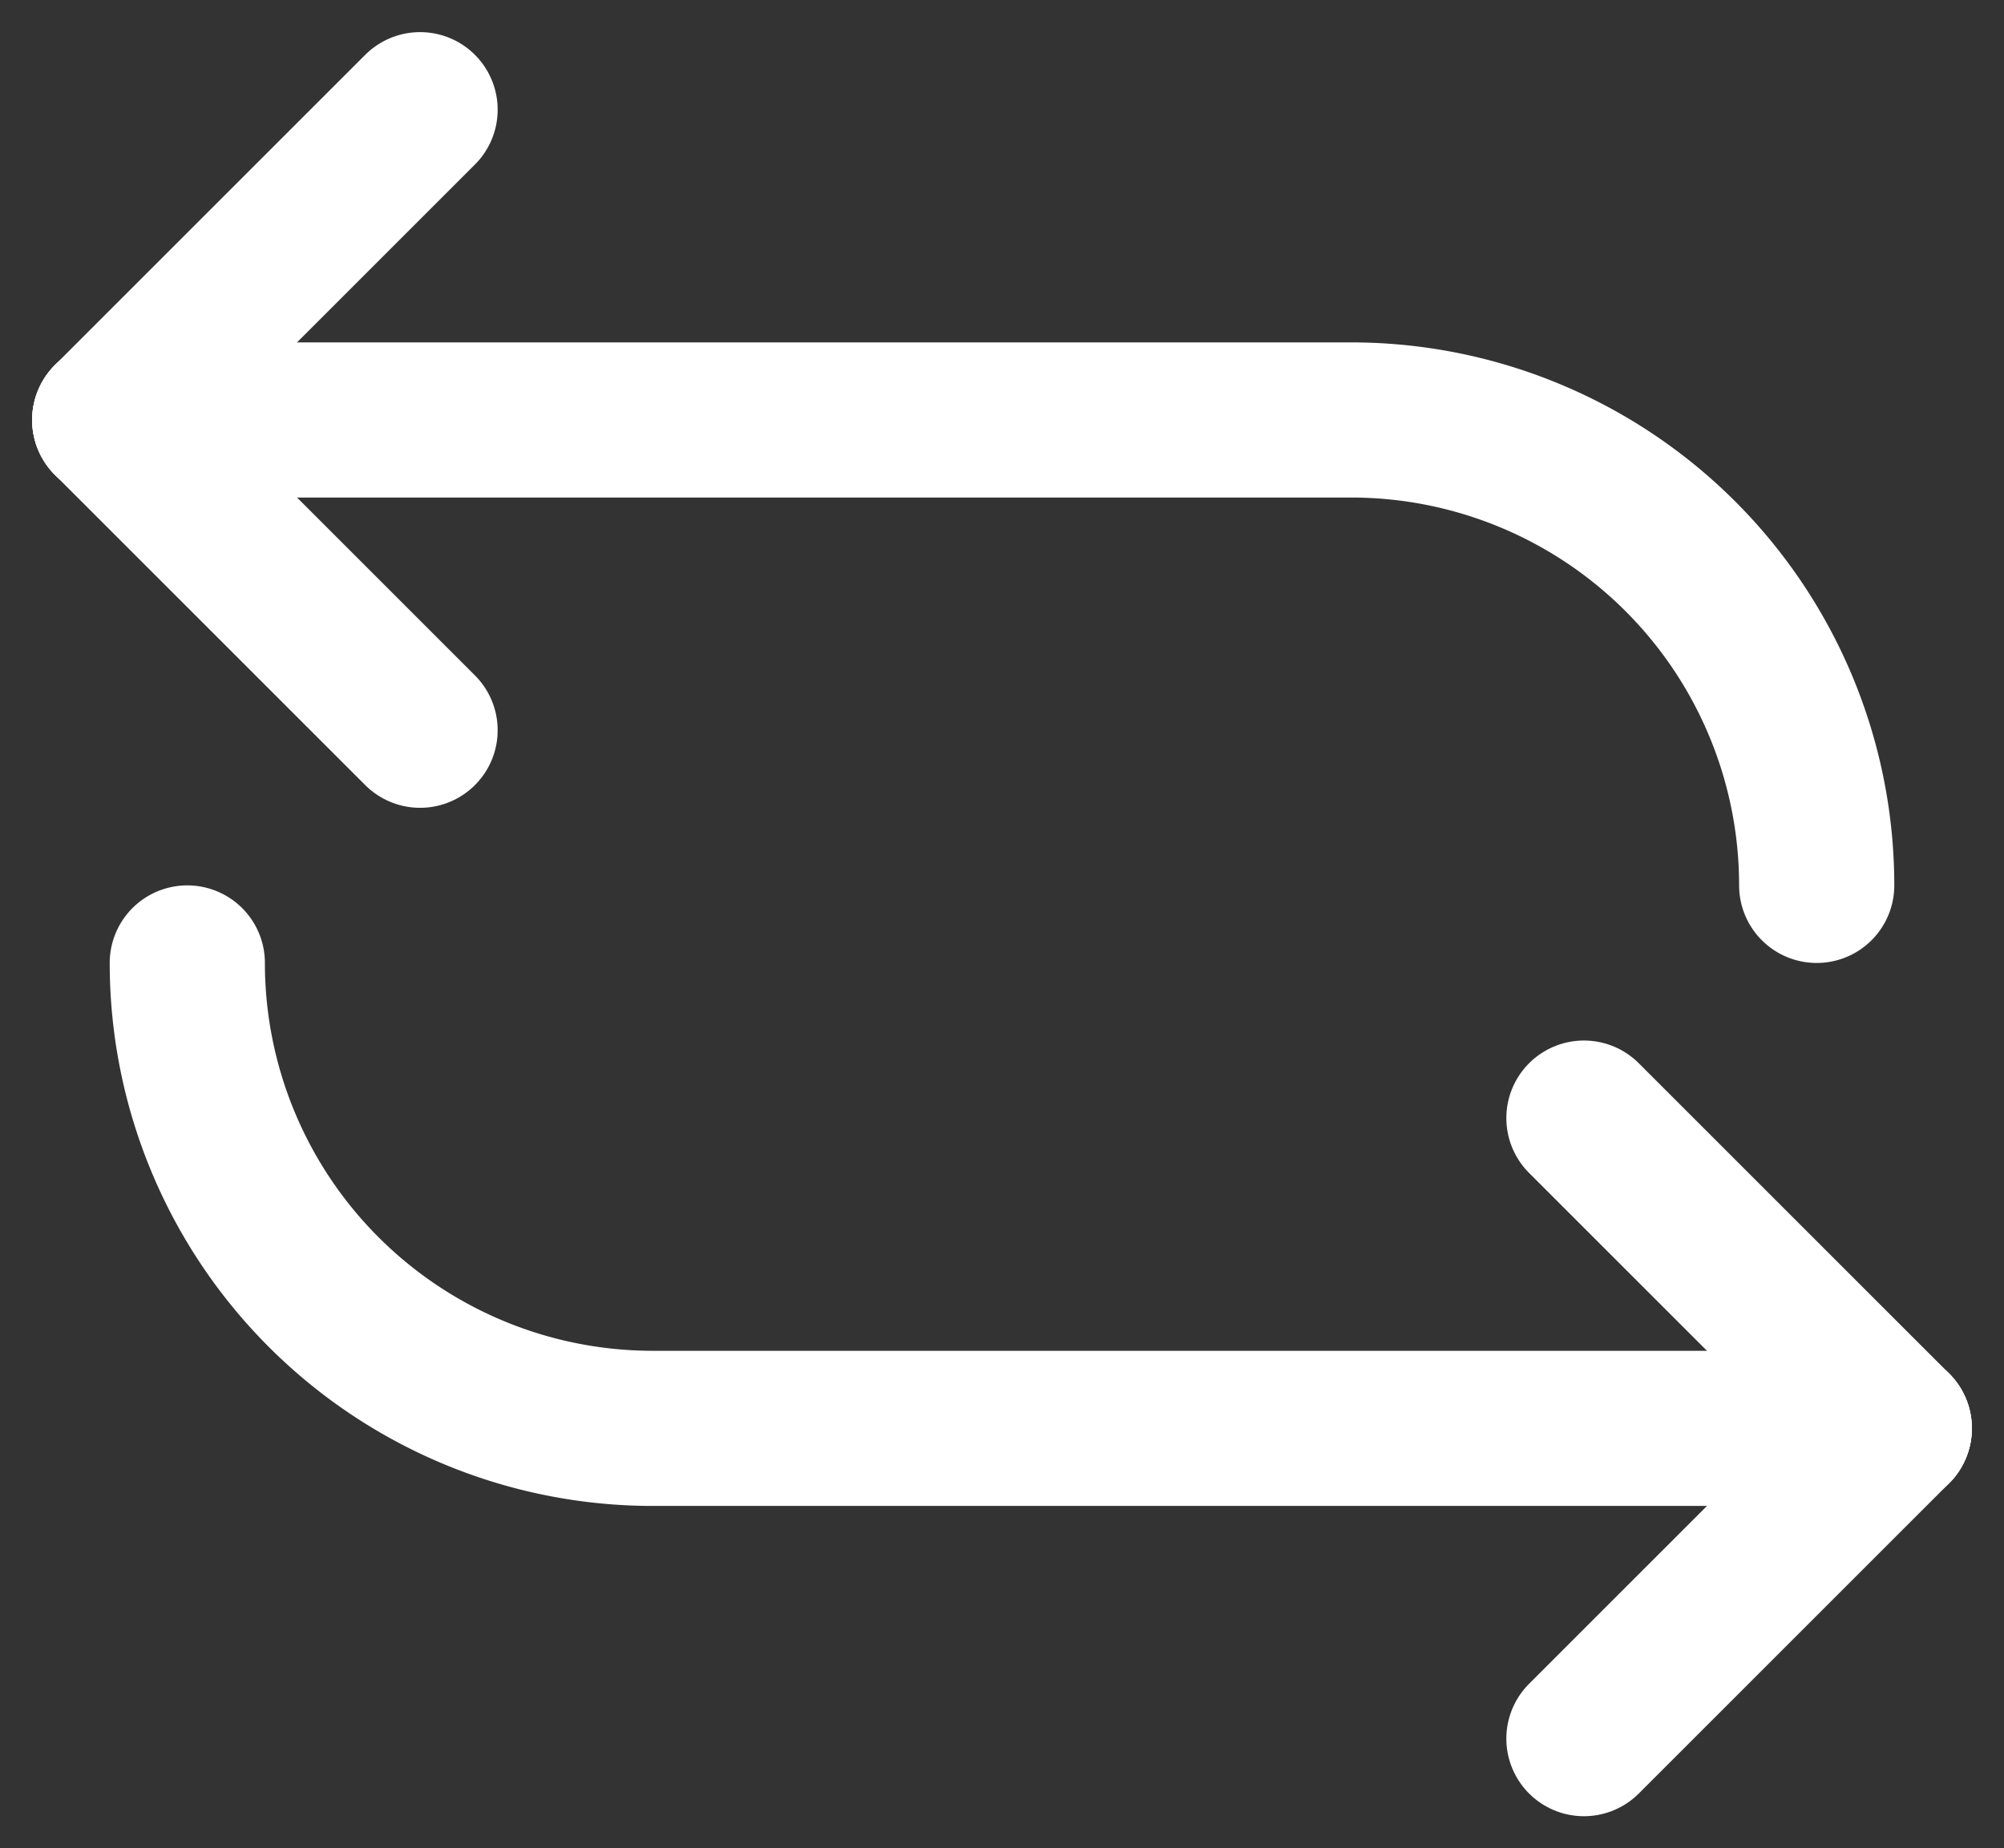 <svg xmlns="http://www.w3.org/2000/svg" width="25.828" height="23.828" viewBox="0 0 25.828 23.828">
  <rect x="0" y="0" width="25.828" height="23.828" fill="#333333" stroke="none"/>
  <g id="Group_70" data-name="Group 70" transform="translate(-47.086 -528.086)">
    <g id="Group_68" data-name="Group 68">
      <line id="Line_18" data-name="Line 18" x1="4" y2="4" transform="translate(48.5 529.5)" fill="none" stroke="#fff" stroke-linecap="round" stroke-linejoin="round" stroke-width="2"/>
      <line id="Line_19" data-name="Line 19" x1="4" y1="4" transform="translate(48.5 533.5)" fill="none" stroke="#fff" stroke-linecap="round" stroke-linejoin="round" stroke-width="2"/>
      <path id="Path_52" data-name="Path 52" d="M48.5,533.5h16a6,6,0,0,1,6,6h0" fill="none" stroke="#fff" stroke-linecap="round" stroke-linejoin="round" stroke-width="2"/>
    </g>
    <g id="Group_69" data-name="Group 69">
      <line id="Line_20" data-name="Line 20" y1="4" x2="4" transform="translate(67.5 546.5)" fill="none" stroke="#fff" stroke-linecap="round" stroke-linejoin="round" stroke-width="2"/>
      <line id="Line_21" data-name="Line 21" x2="4" y2="4" transform="translate(67.5 542.5)" fill="none" stroke="#fff" stroke-linecap="round" stroke-linejoin="round" stroke-width="2"/>
      <path id="Path_53" data-name="Path 53" d="M71.5,546.5h-16a6,6,0,0,1-6-6h0" fill="none" stroke="#fff" stroke-linecap="round" stroke-linejoin="round" stroke-width="2"/>
    </g>
  </g>
</svg>
